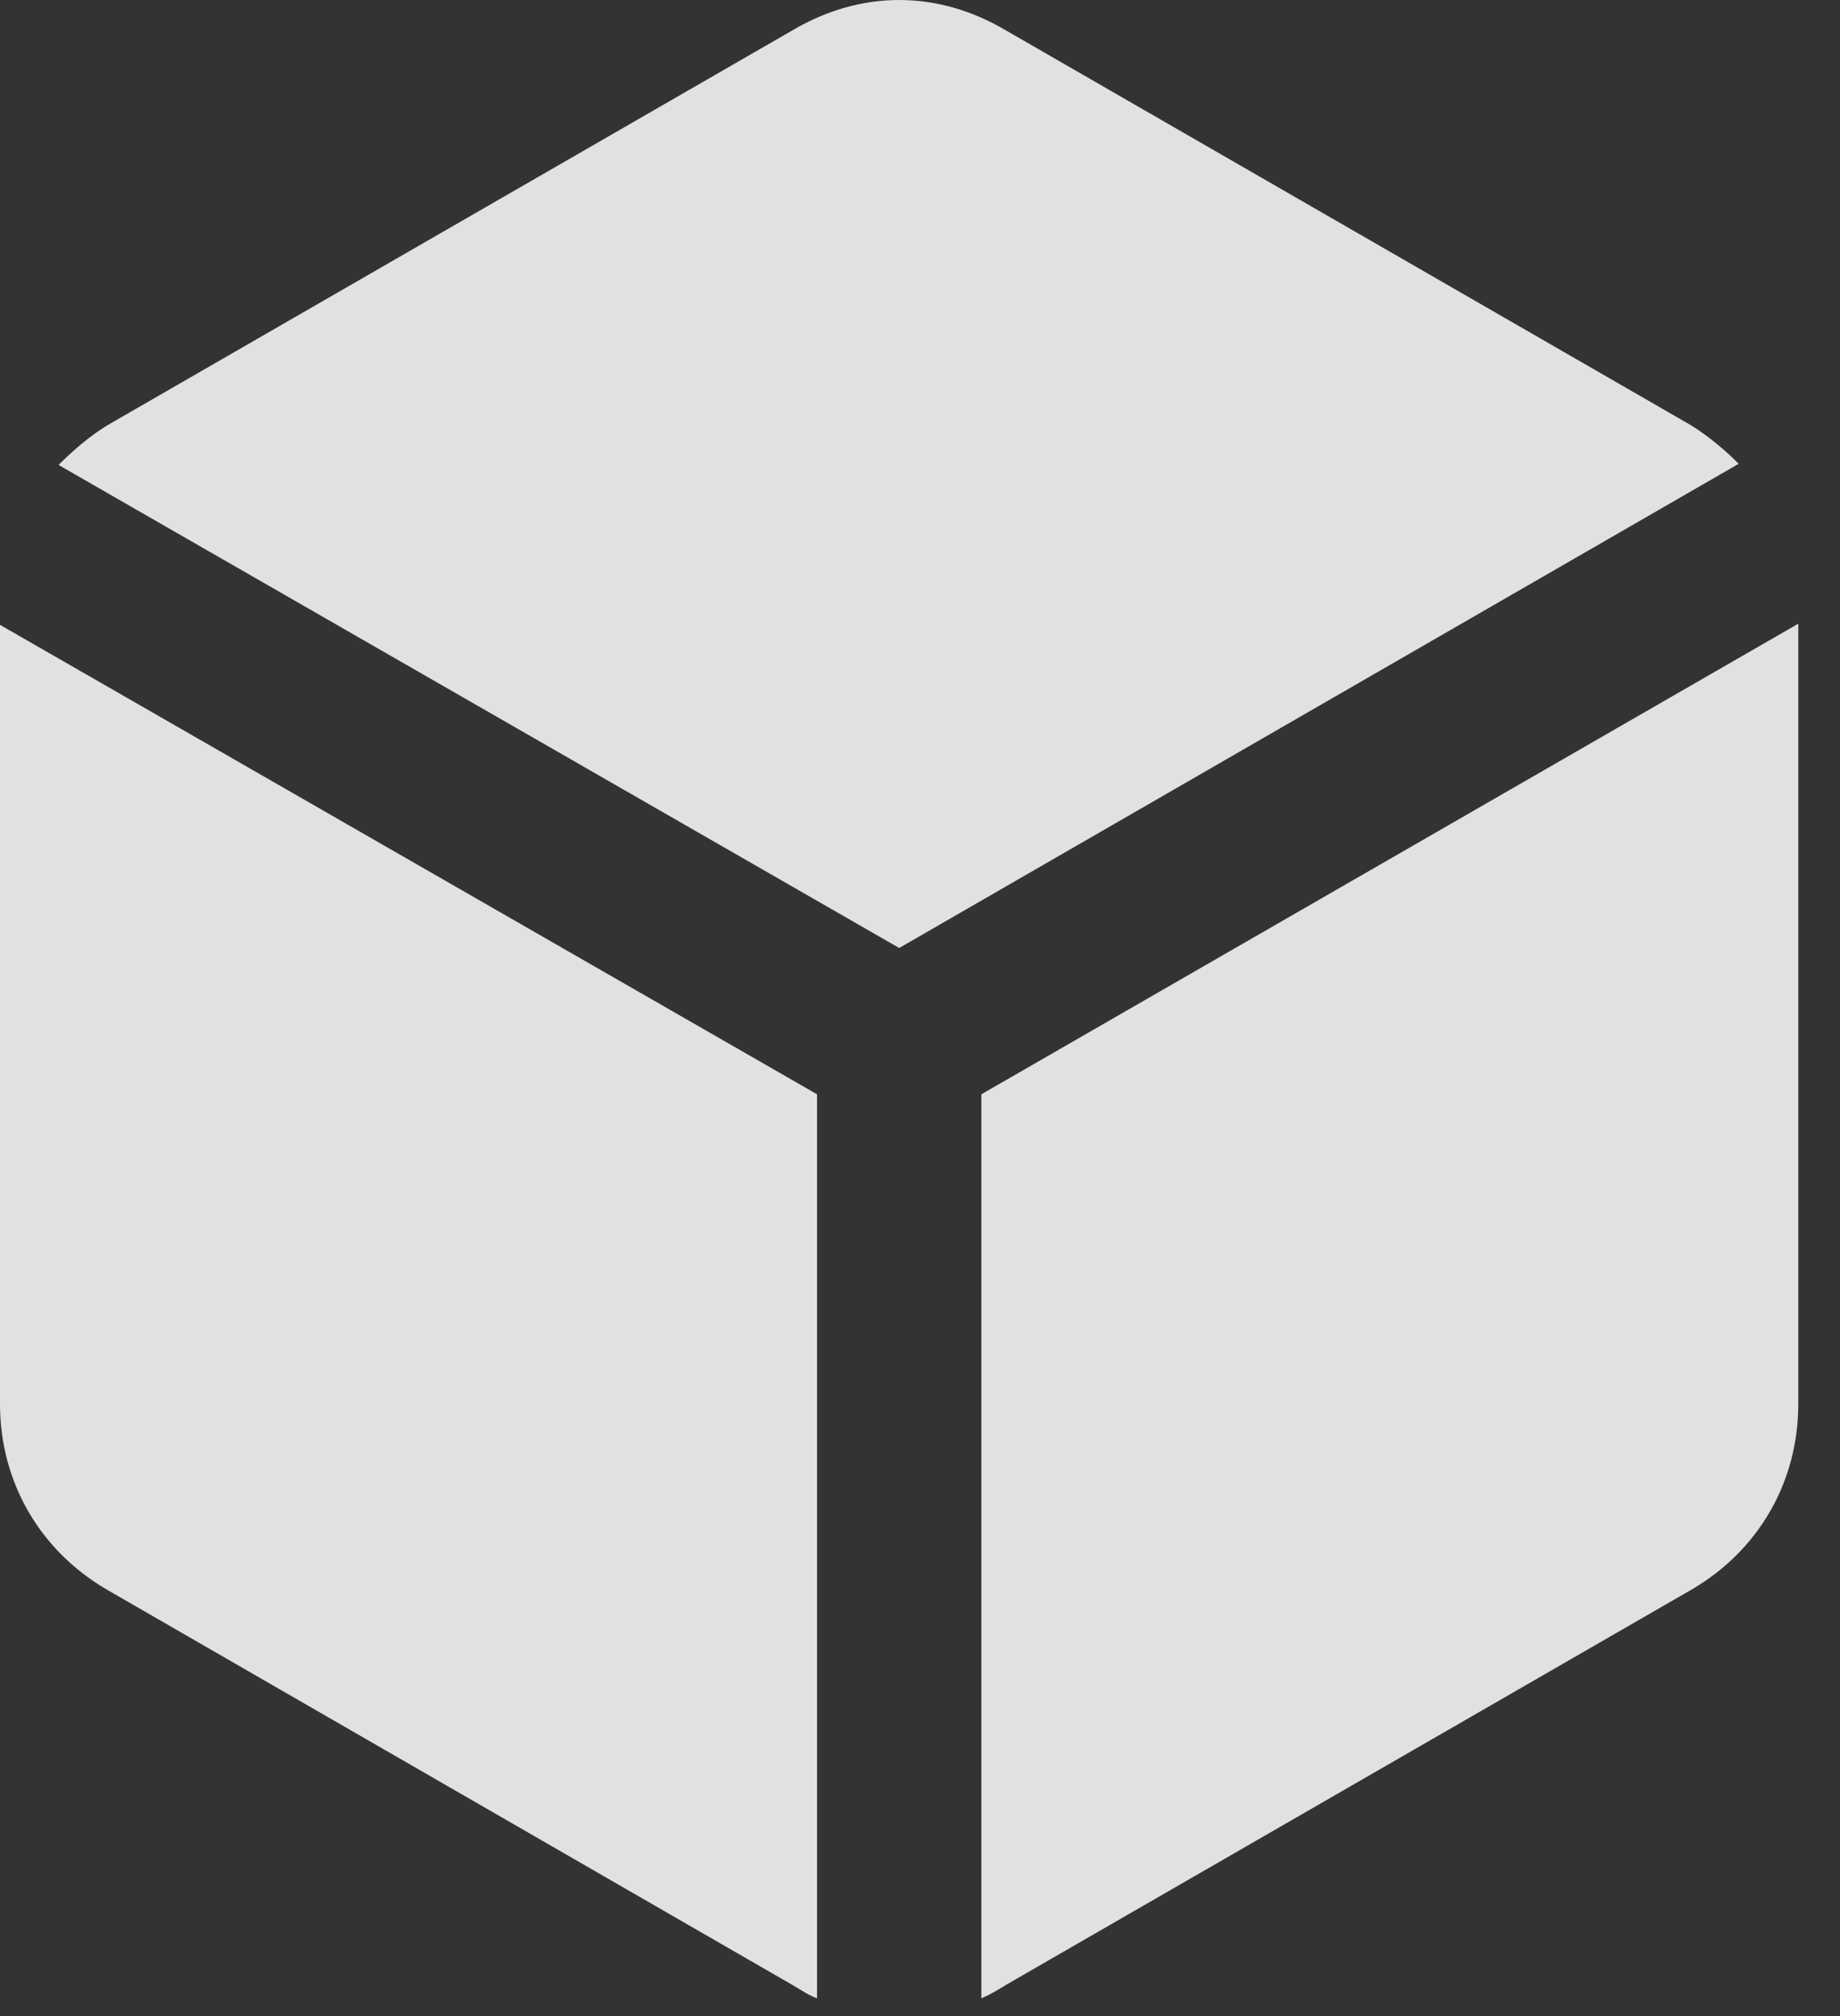 <?xml version="1.0" encoding="UTF-8"?>
<!--Generator: Apple Native CoreSVG 341-->
<!DOCTYPE svg
PUBLIC "-//W3C//DTD SVG 1.1//EN"
       "http://www.w3.org/Graphics/SVG/1.1/DTD/svg11.dtd">
<svg version="1.1" xmlns="http://www.w3.org/2000/svg" xmlns:xlink="http://www.w3.org/1999/xlink" viewBox="0 0 15.967 17.49">
 <rect x="0" y="0" width="15.967" height="17.49" fill="#333333" stroke="none"/>
 <g>
  <rect height="17.49" opacity="0" width="15.967" x="0" y="0"/>
  <path d="M7.803 8.223L15.088 4.023C14.971 3.906 14.834 3.789 14.678 3.691L8.73 0.264C8.135-0.088 7.471-0.088 6.875 0.264L0.928 3.691C0.771 3.789 0.635 3.906 0.508 4.033ZM7.09 9.492L0 5.42C0 5.449 0 5.488 0 5.518L0 12.178C0 12.852 0.342 13.447 0.928 13.789L6.875 17.217C6.943 17.256 7.012 17.305 7.09 17.334ZM8.516 9.492L8.516 17.334C8.584 17.305 8.652 17.266 8.73 17.217L14.678 13.789C15.264 13.447 15.605 12.852 15.605 12.178L15.605 5.508C15.605 5.479 15.605 5.439 15.605 5.41Z" fill="white" fill-opacity="0.85"/>
 </g>
</svg>
